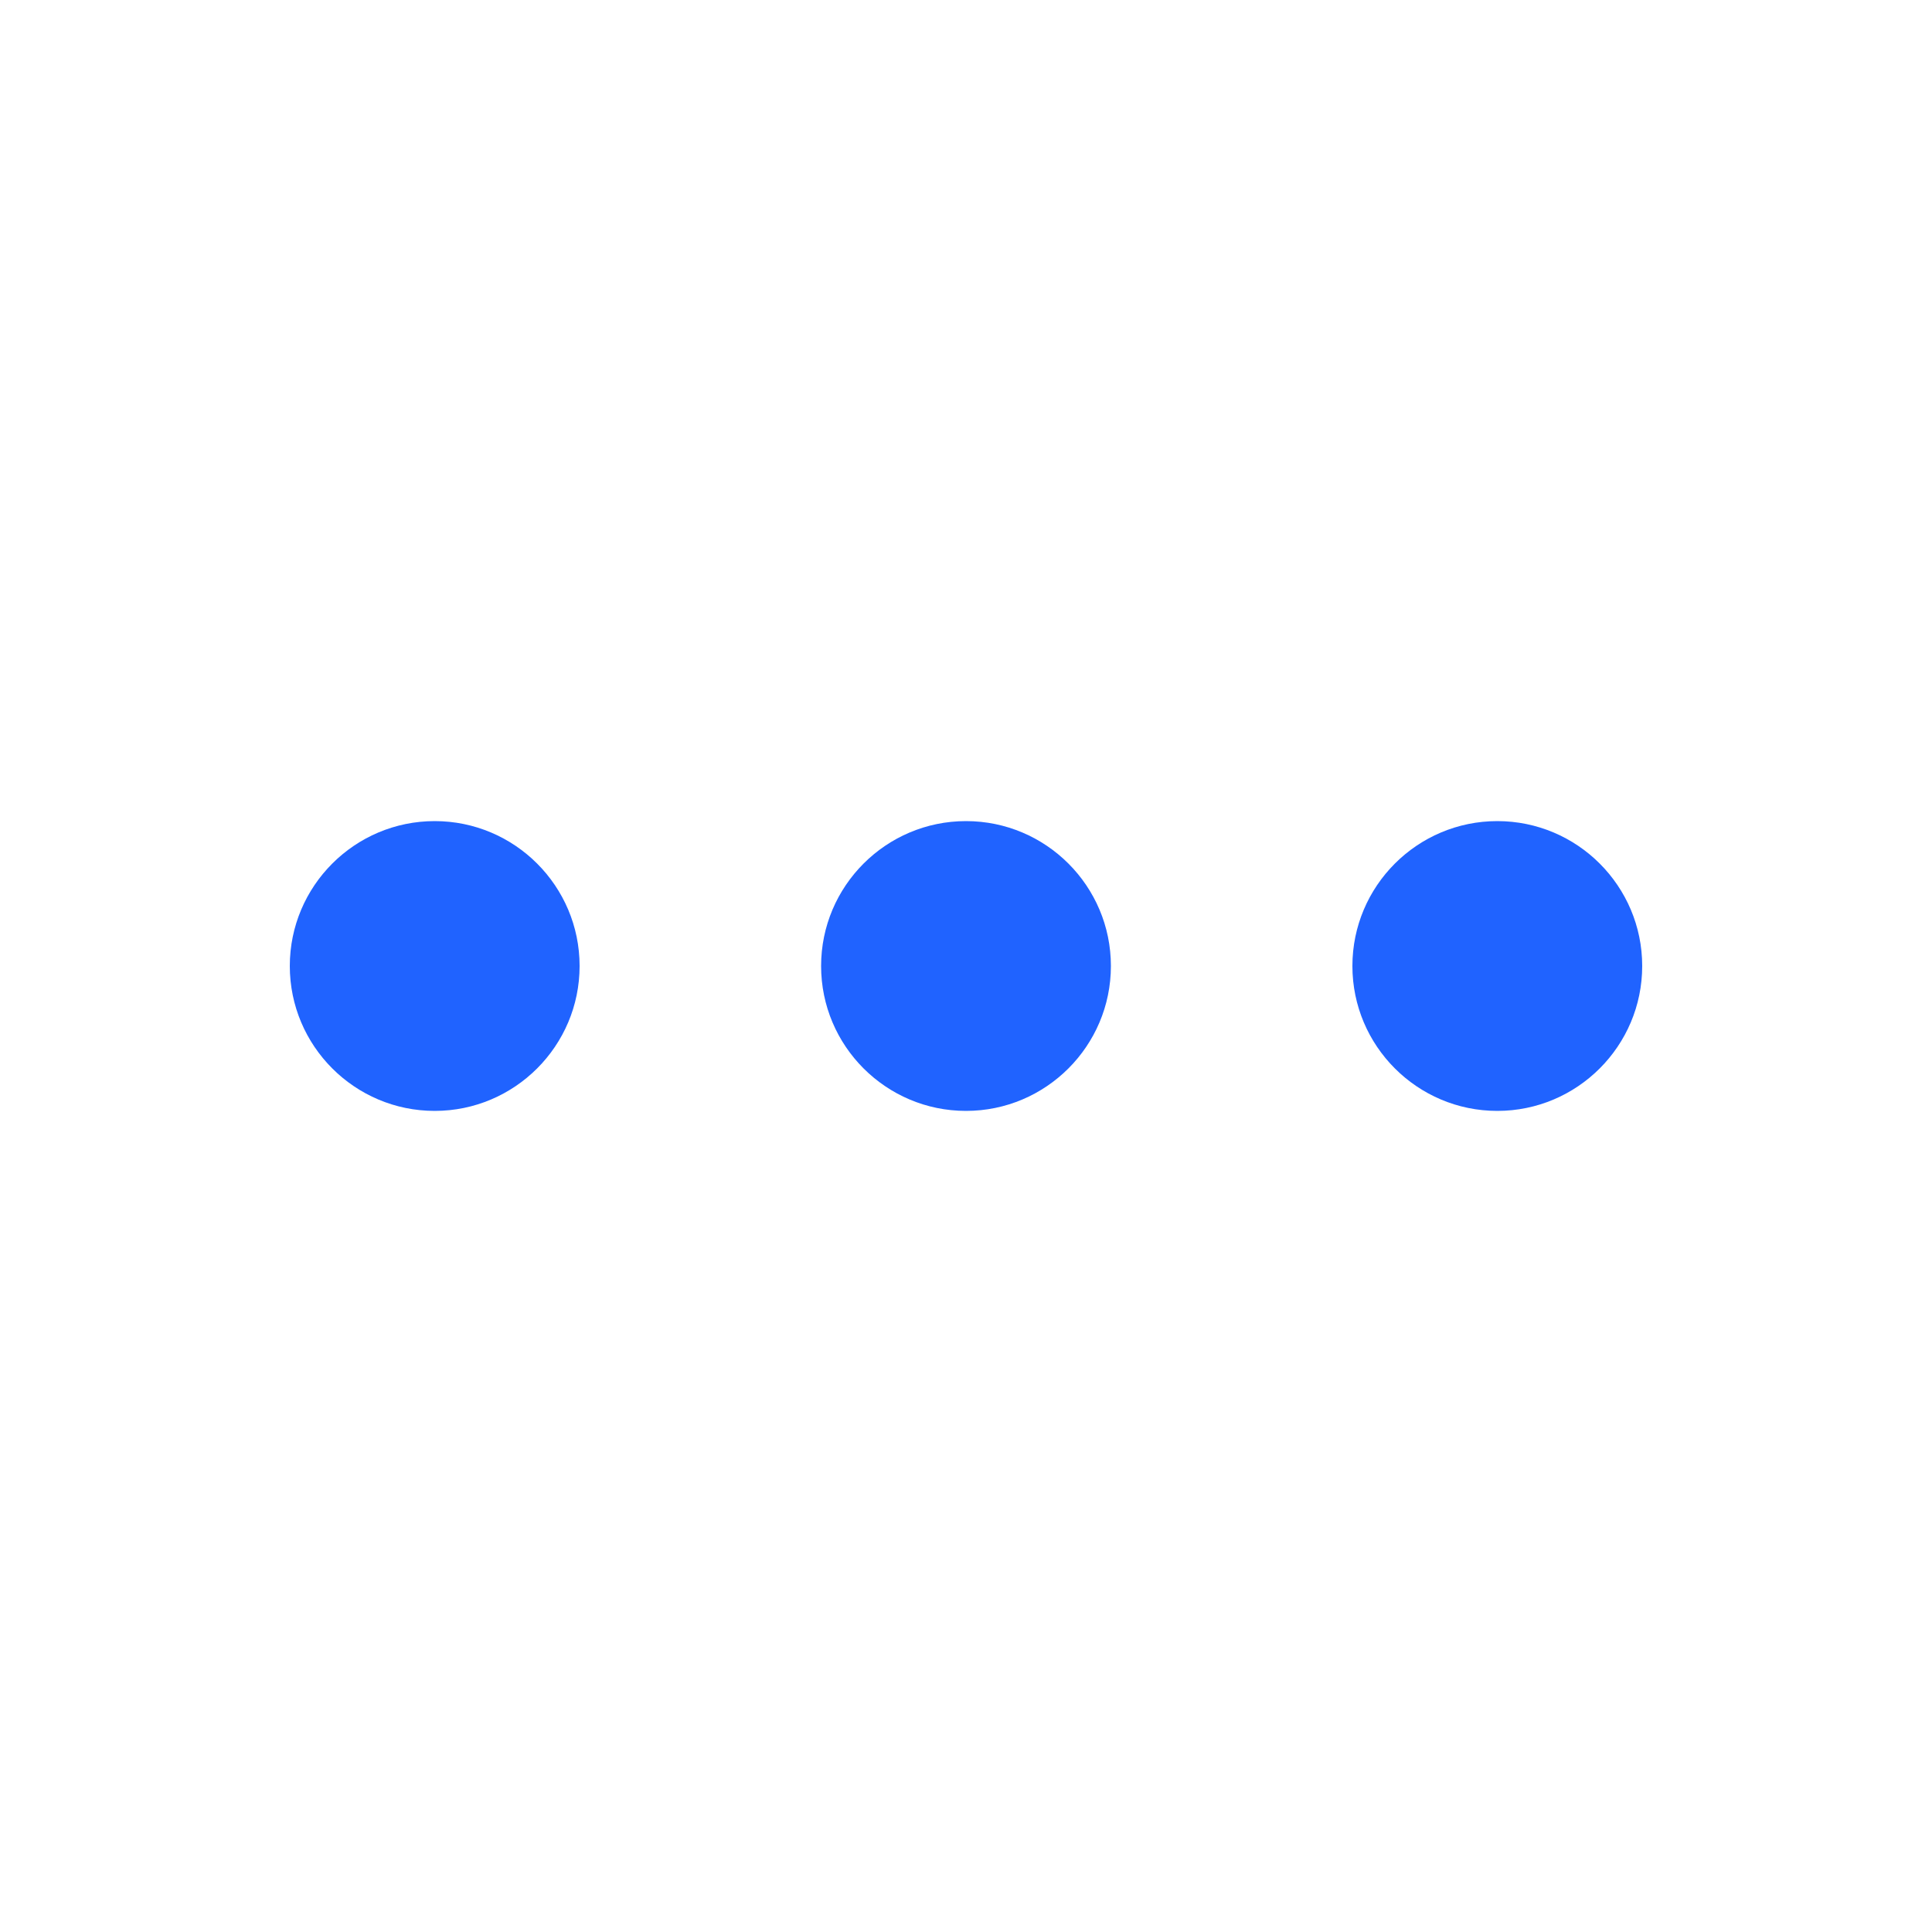 <svg width="8" height="8" viewBox="0 0 8 8" fill="none" xmlns="http://www.w3.org/2000/svg">
<path d="M1.2 4C1.2 3.669 1.469 3.4 1.8 3.4C2.131 3.4 2.4 3.669 2.4 4C2.4 4.331 2.131 4.6 1.8 4.6C1.469 4.6 1.2 4.331 1.2 4Z" fill="#2063FF"/>
<path d="M3.4 4C3.4 3.669 3.669 3.4 4 3.4C4.331 3.4 4.6 3.669 4.6 4C4.6 4.331 4.331 4.6 4 4.6C3.669 4.6 3.4 4.331 3.4 4Z" fill="#2063FF"/>
<path d="M6.2 3.4C5.869 3.4 5.6 3.669 5.6 4C5.6 4.331 5.869 4.6 6.2 4.6C6.531 4.6 6.8 4.331 6.8 4C6.8 3.669 6.531 3.4 6.2 3.4Z" fill="#2063FF"/>
</svg>
